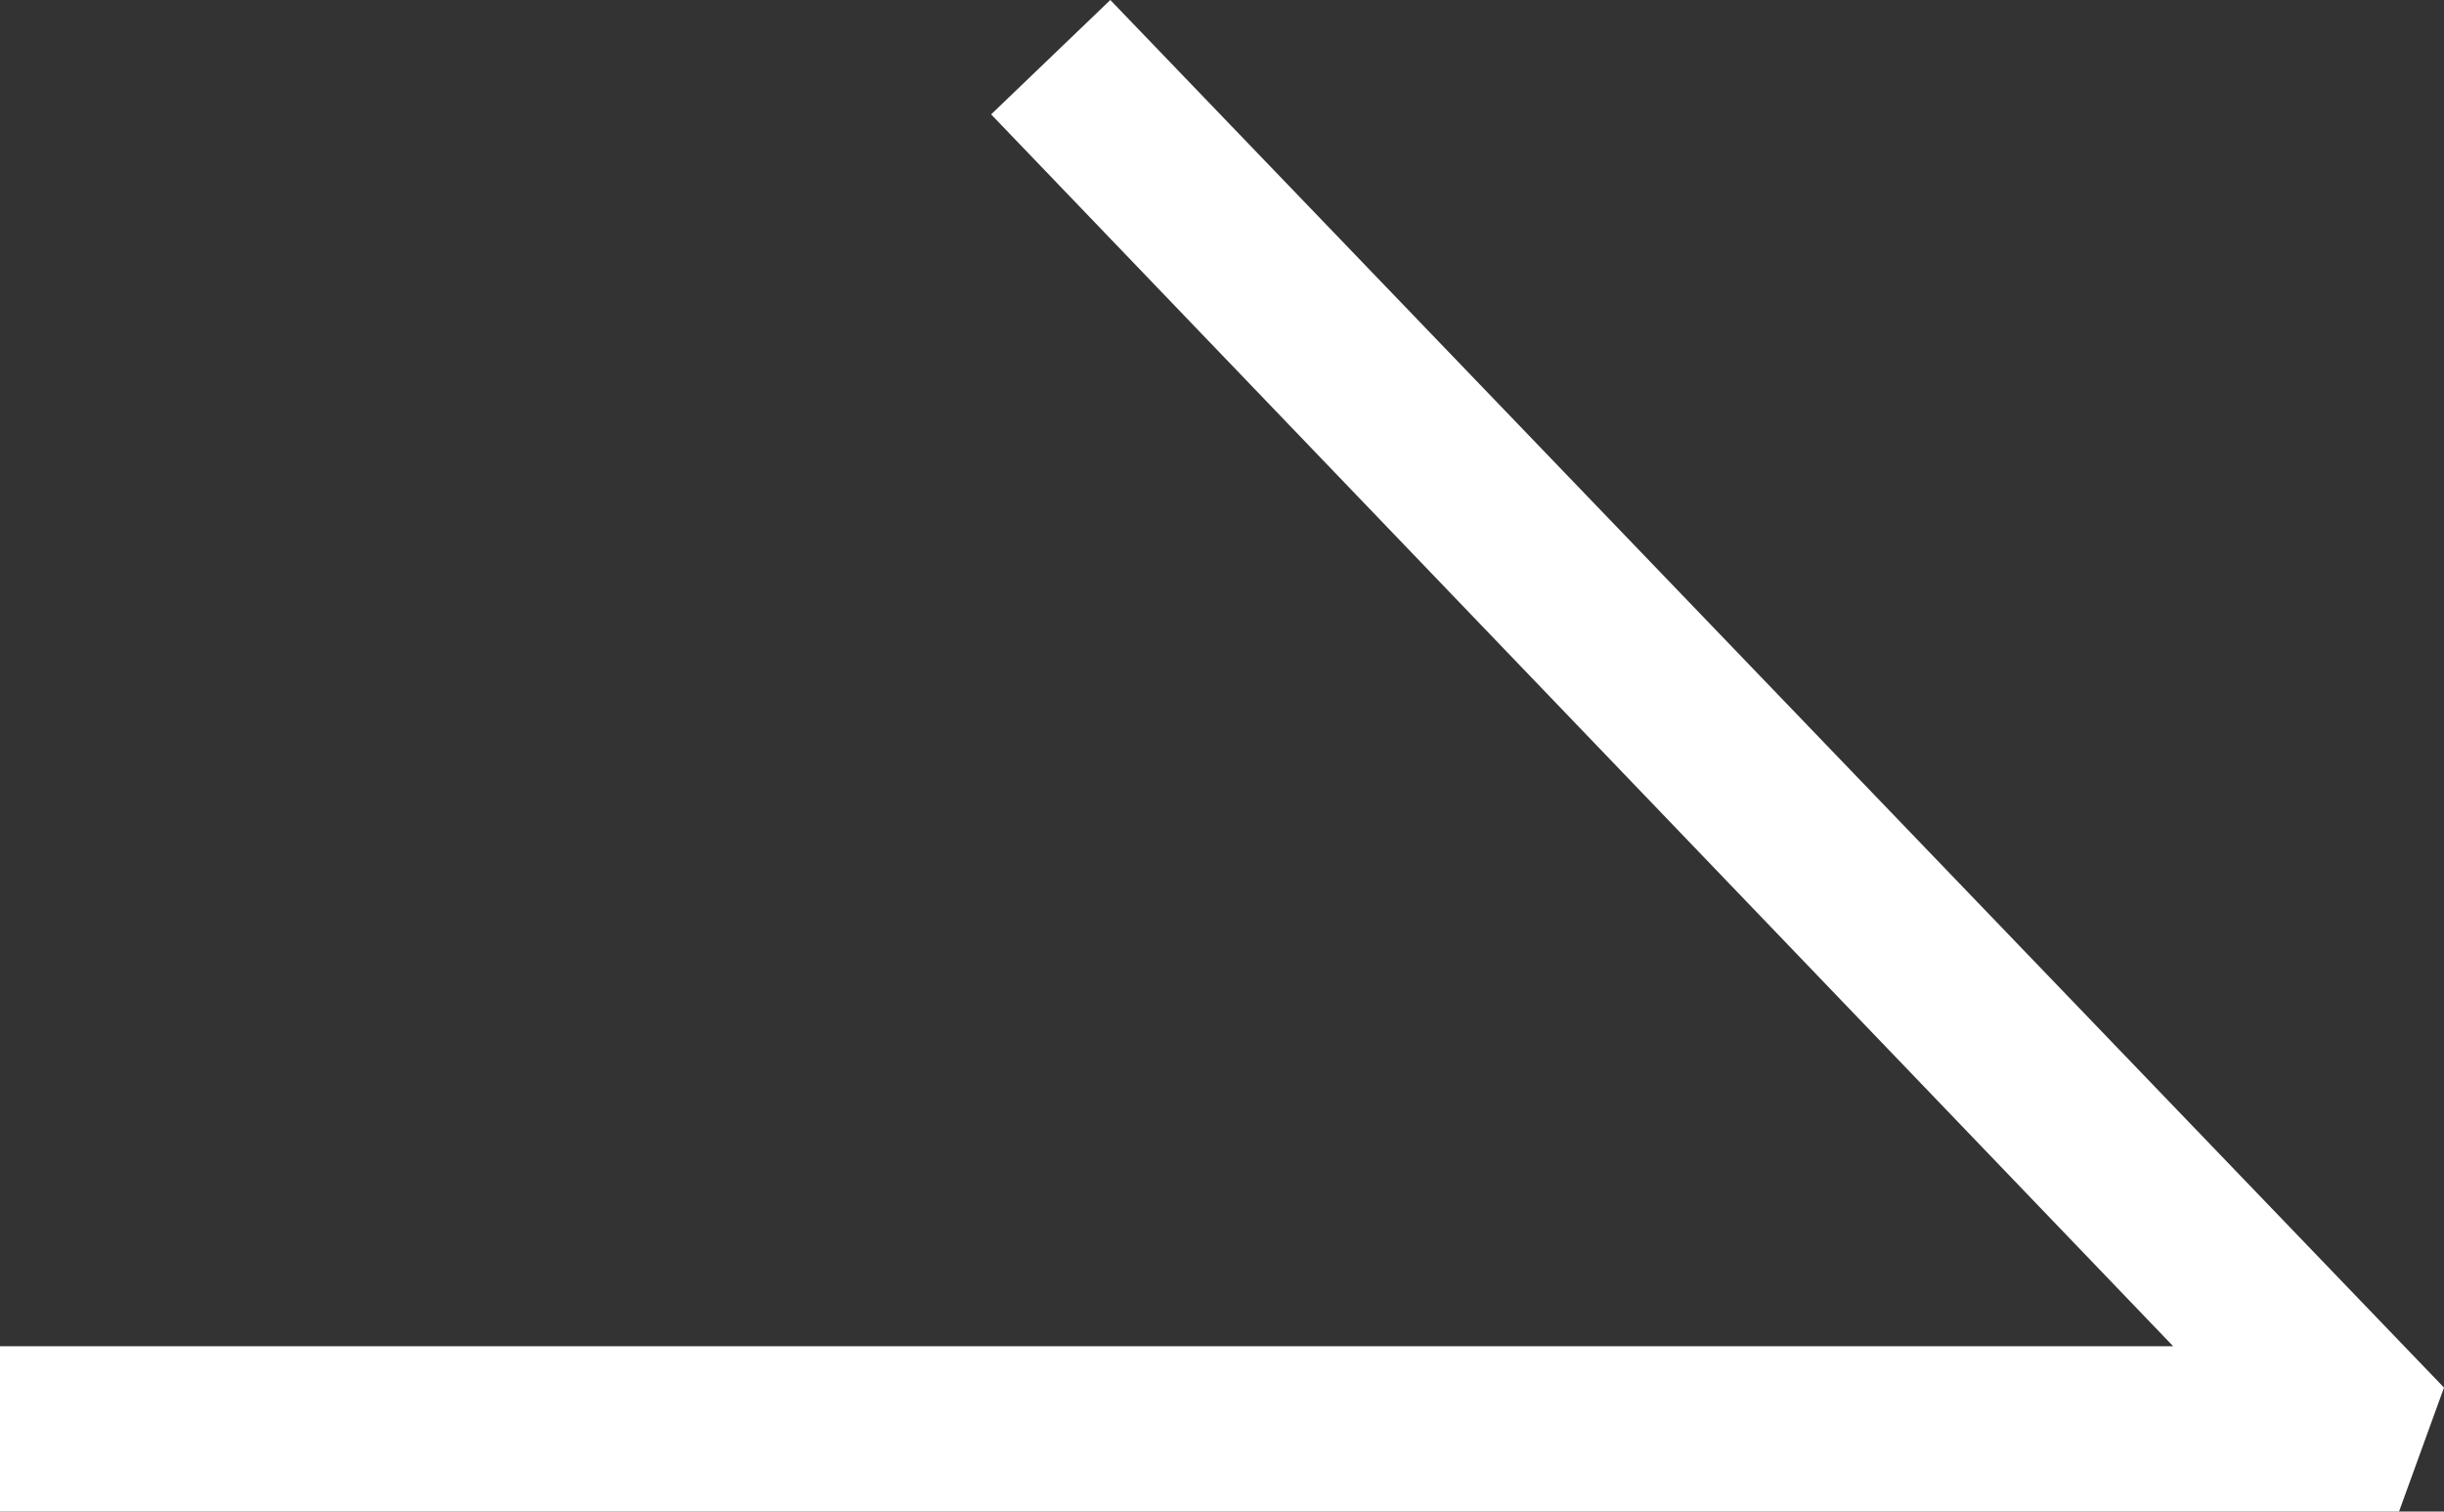 <?xml version="1.0" encoding="iso-8859-1"?>
<!-- Generator: Adobe Illustrator 16.0.0, SVG Export Plug-In . SVG Version: 6.00 Build 0)  -->
<!DOCTYPE svg PUBLIC "-//W3C//DTD SVG 1.1//EN" "http://www.w3.org/Graphics/SVG/1.1/DTD/svg11.dtd">
<svg version="1.1" id="&#x5716;&#x5C64;_1" xmlns="http://www.w3.org/2000/svg" xmlns:xlink="http://www.w3.org/1999/xlink" x="0px"
	 y="0px" width="14.783px" height="9.145px" viewBox="0 0 14.783 9.145" style="enable-background:new 0 0 14.783 9.145;"
	 xml:space="preserve">
<rect x="0" y="0" width="14.783" height="9.145" fill="#333333" stroke="none"/>
<polygon style="fill:#FFFFFF;" points="6.716,0 5.995,0.692 13.145,8.145 0,8.145 0,9.145 14.511,9.145 14.783,8.395 "/>
</svg>
